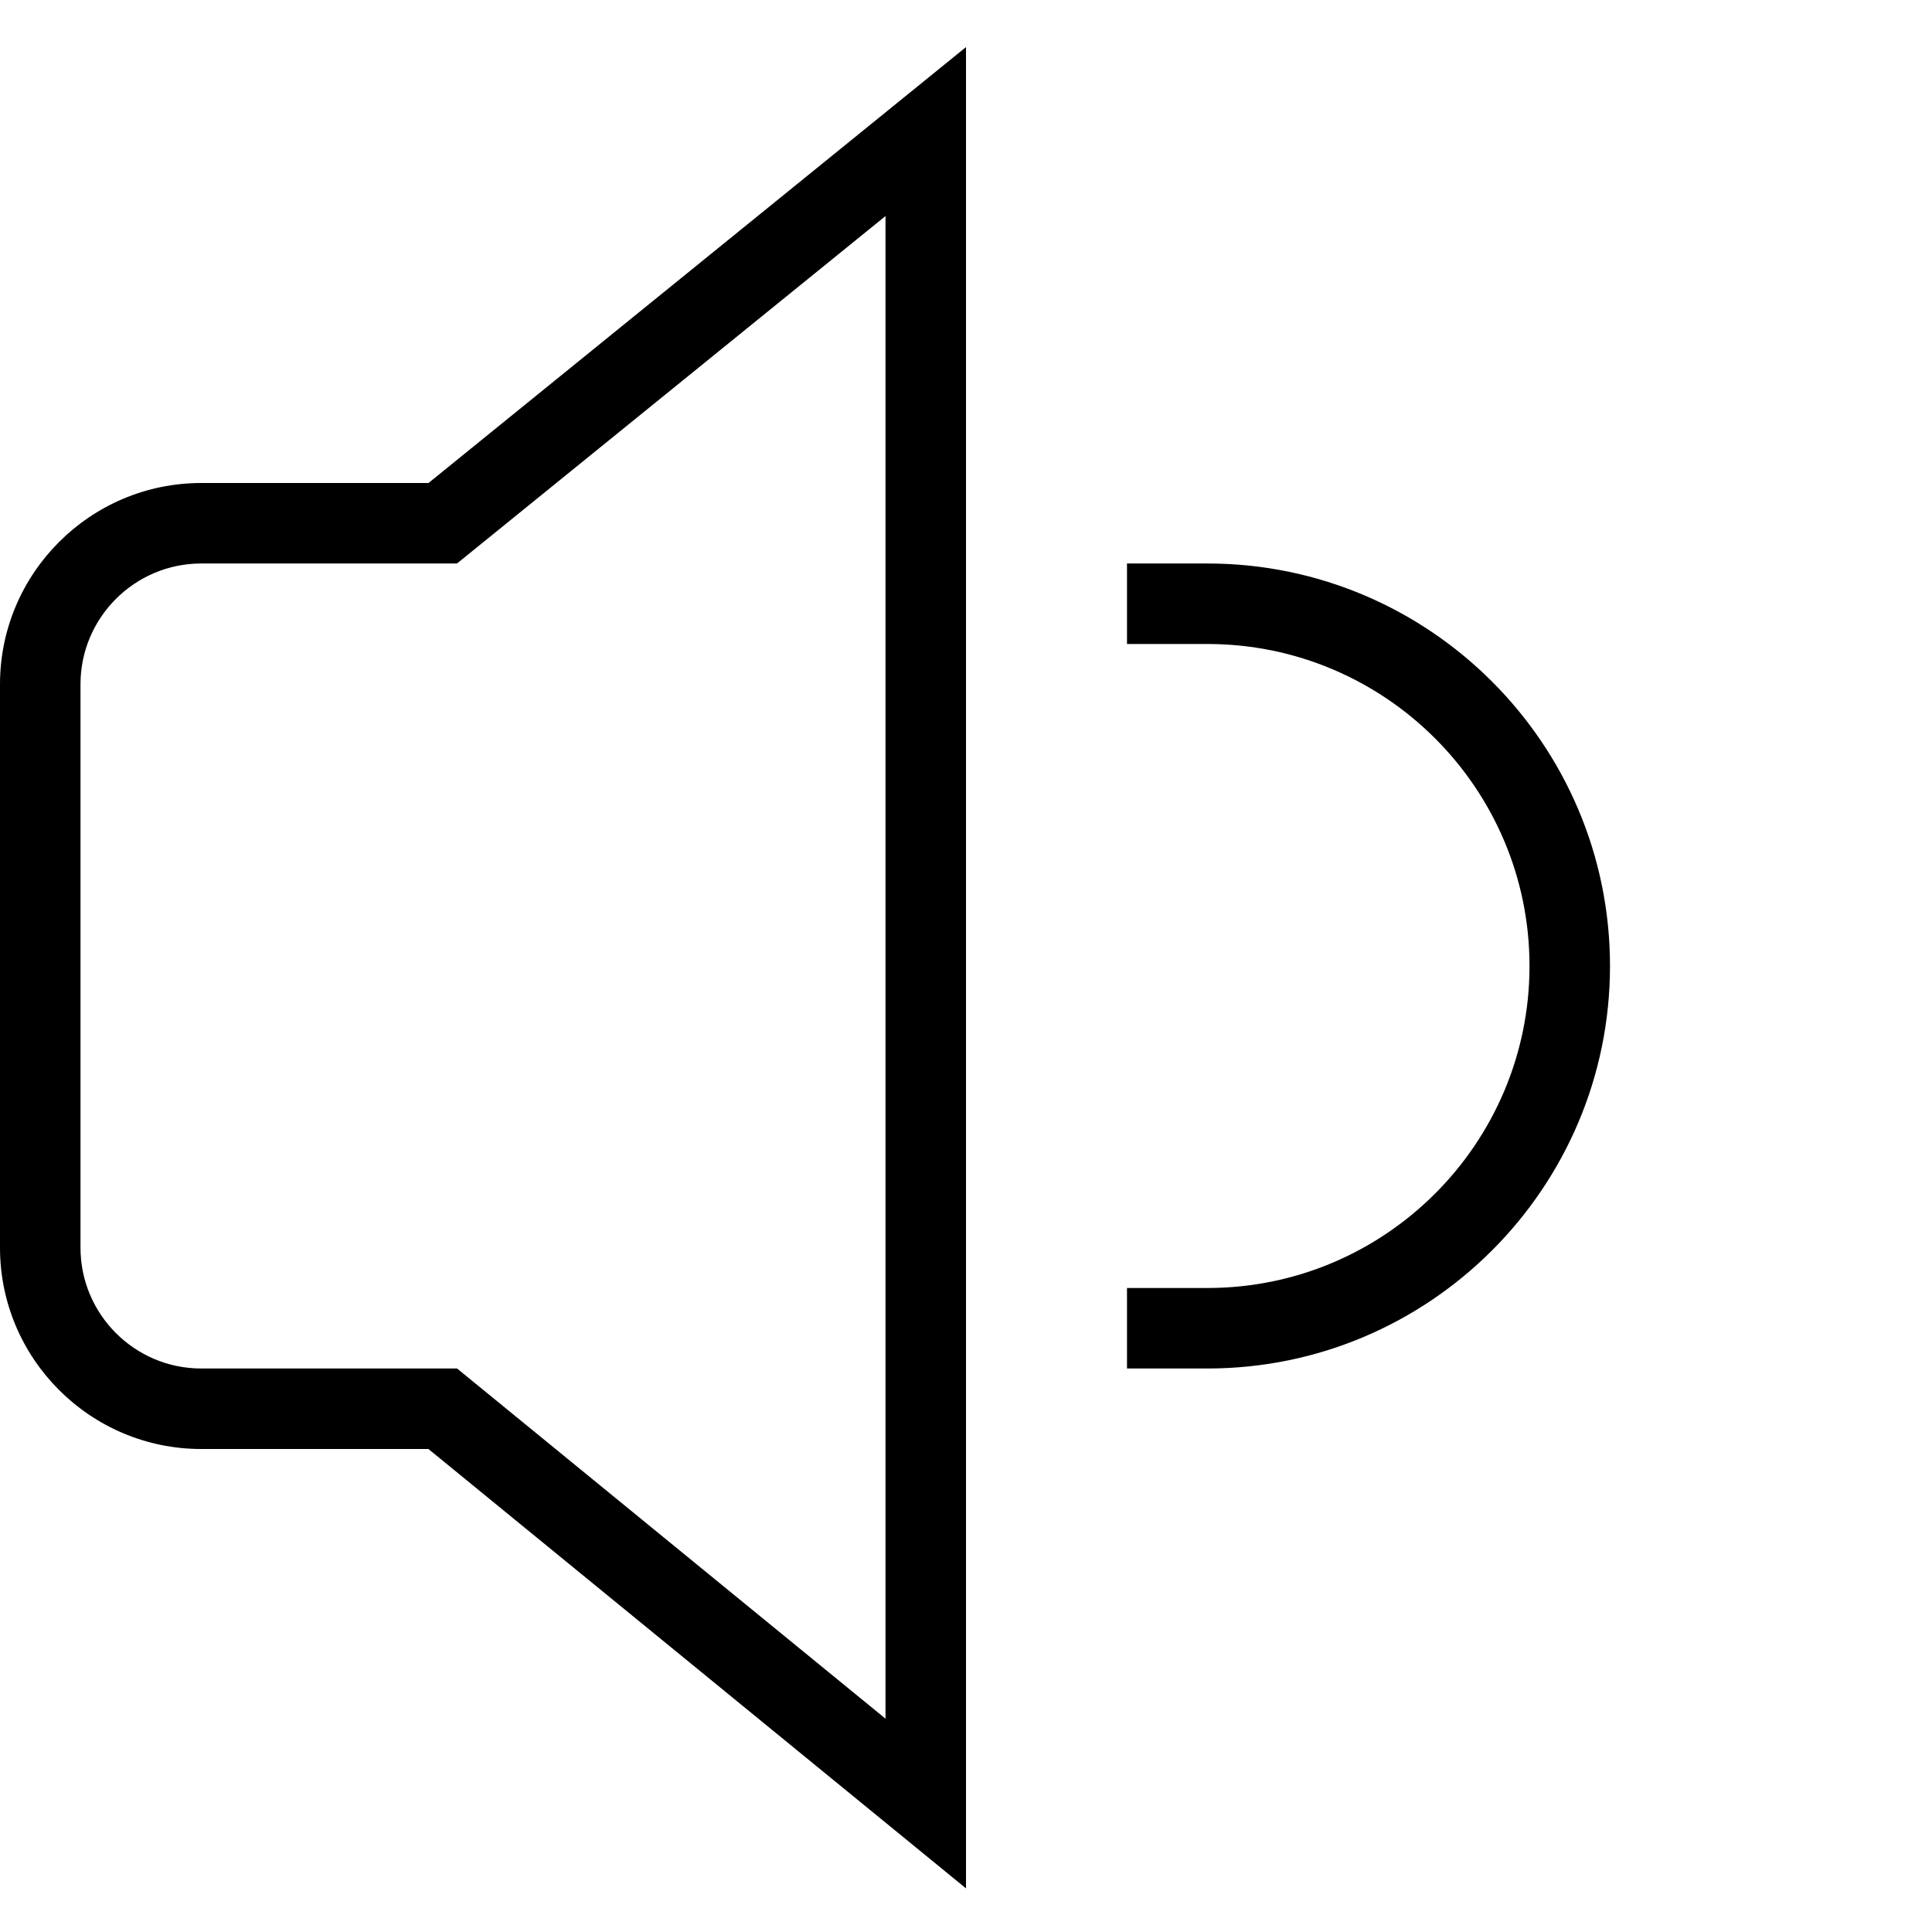 <?xml version="1.0" encoding="UTF-8"?>
<svg xmlns="http://www.w3.org/2000/svg" id="Layer_1" data-name="Layer 1" viewBox="0 0 24 24" width="512" height="512"><path d="m2.5,6c-1.378,0-2.5,1.122-2.5,2.5v7c0,1.378,1.122,2.5,2.5,2.5h2.822l6.678,5.458V.585l-6.677,5.415h-2.823Zm8.5-3.316v18.666l-5.322-4.35h-3.178c-.827,0-1.5-.673-1.5-1.5v-7c0-.827.673-1.5,1.5-1.5h3.177l5.323-4.316Zm9,9.316c0,2.757-2.243,5-5,5h-1v-1h1c2.206,0,4-1.794,4-4s-1.794-4-4-4h-1v-1h1c2.757,0,5,2.243,5,5Z"/></svg>
